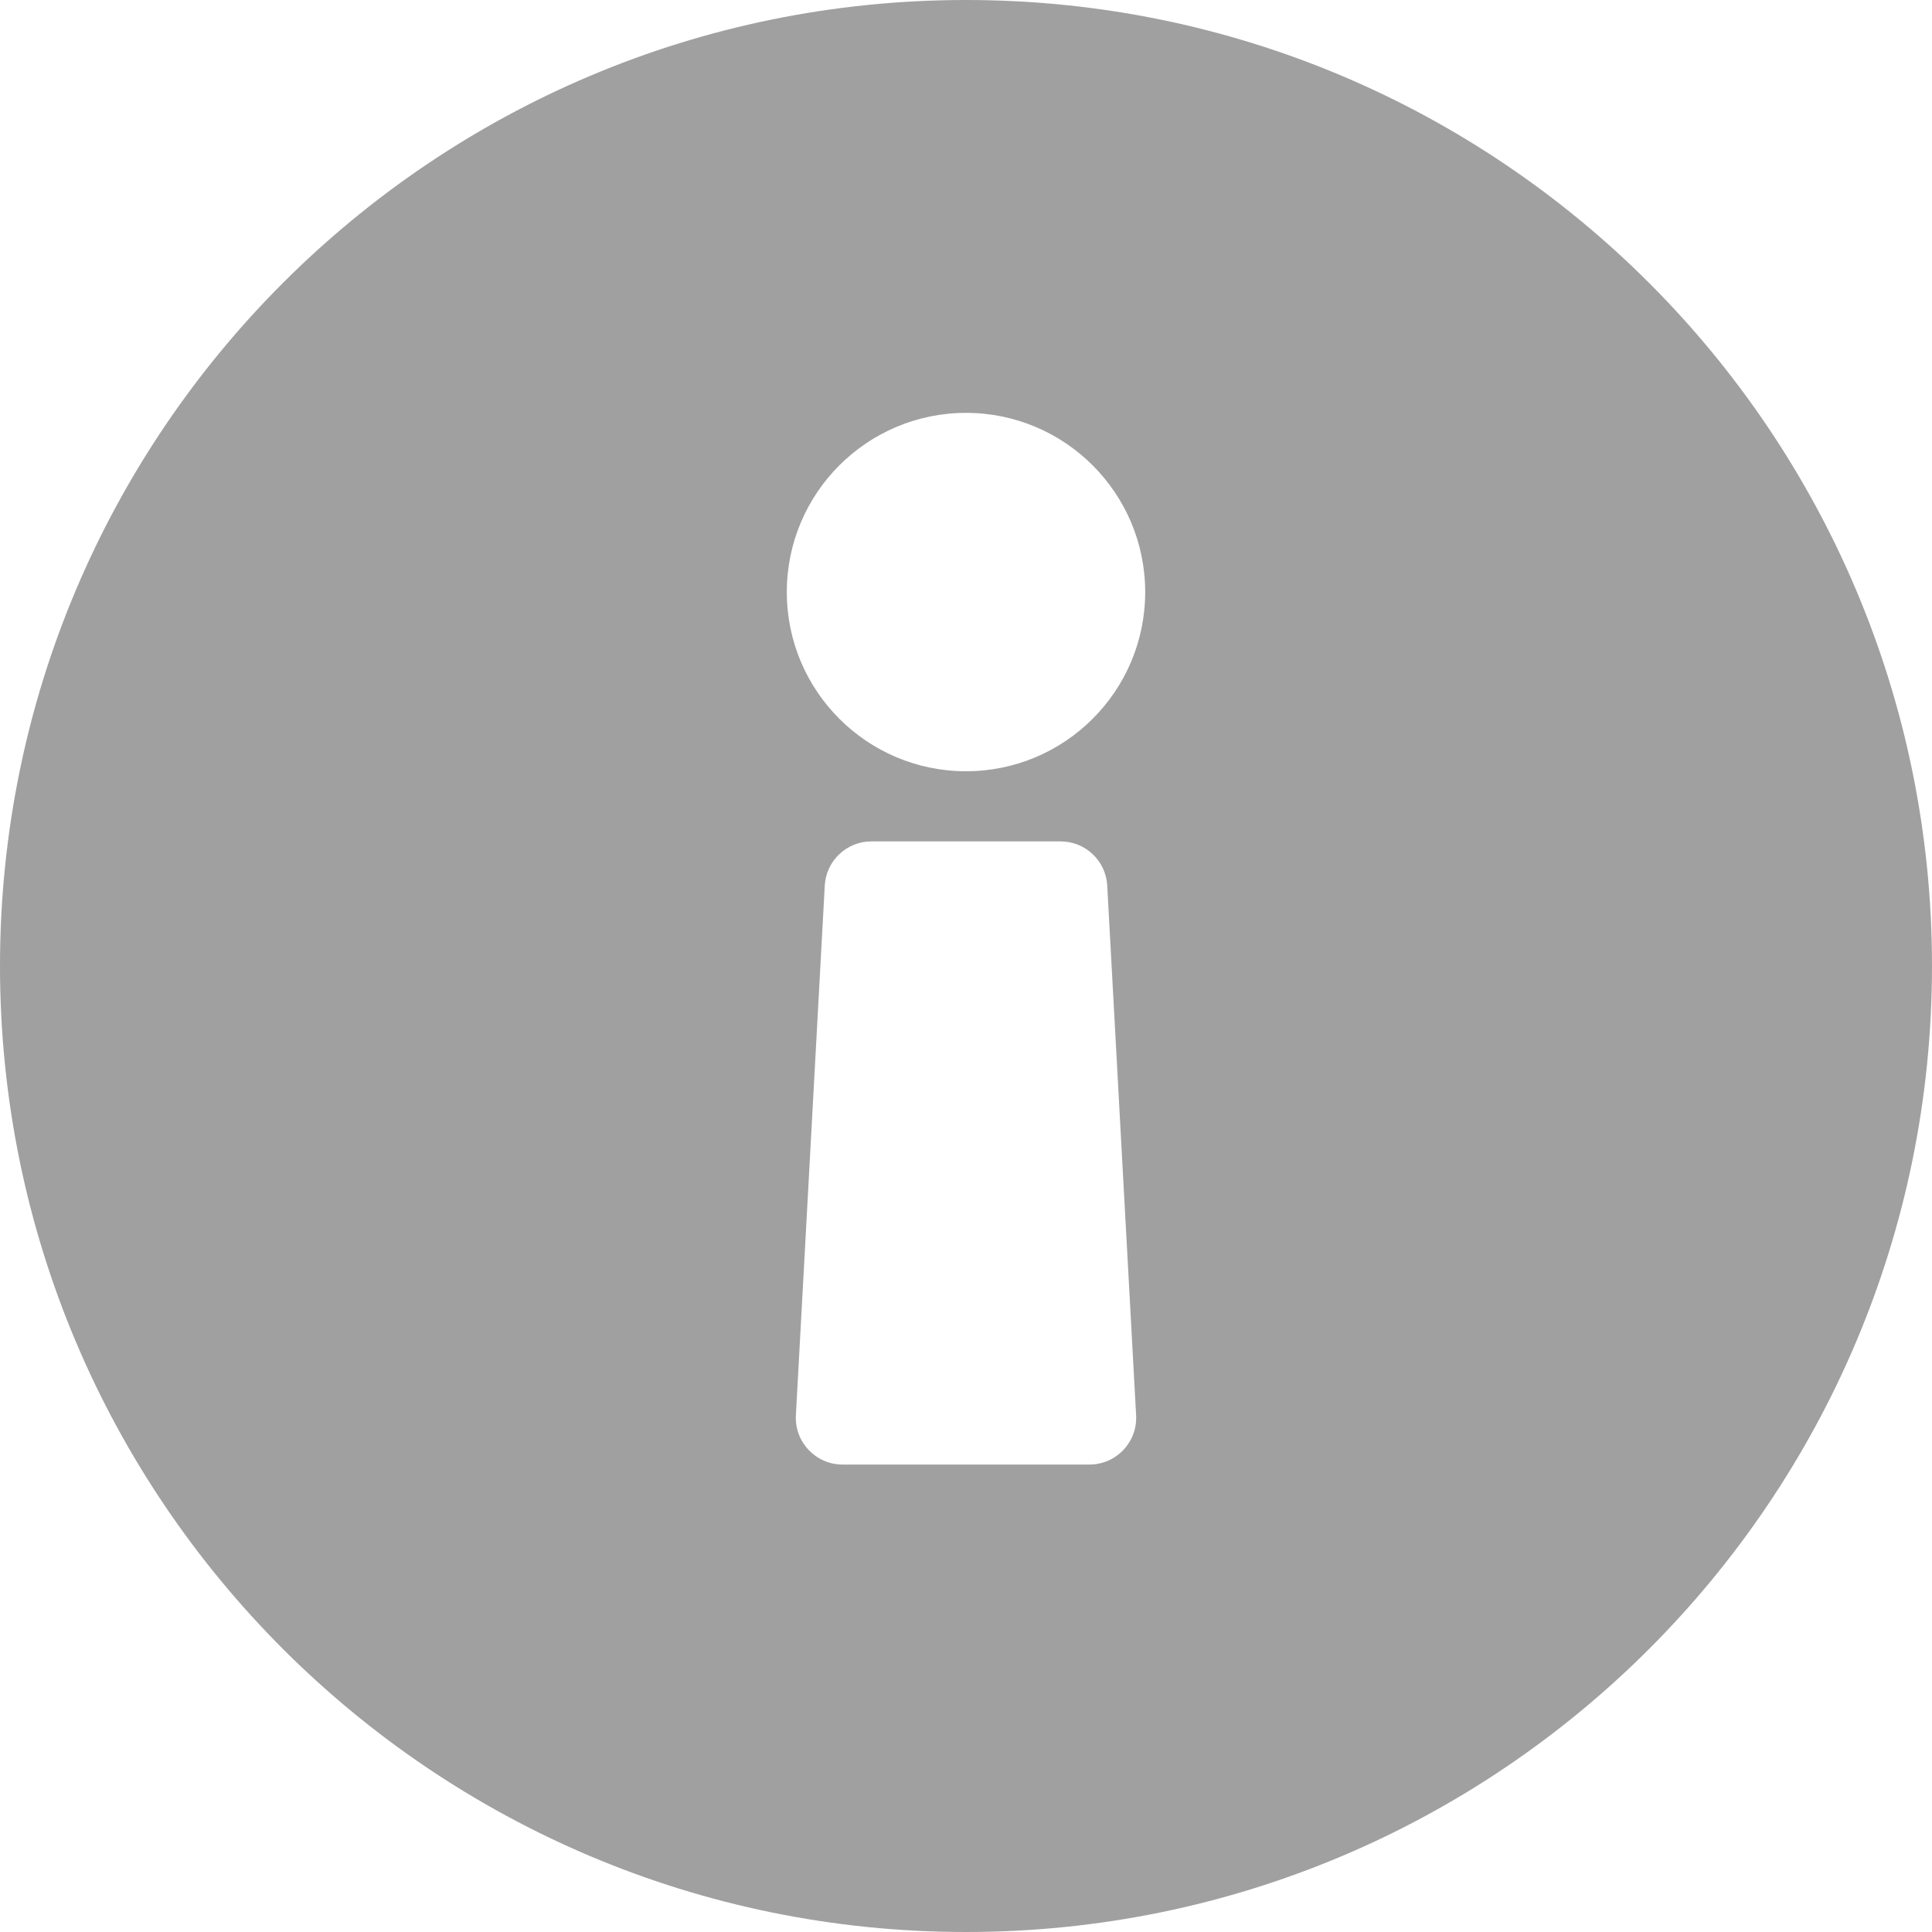 <svg width="20" height="20" viewBox="0 0 20 20" fill="none" xmlns="http://www.w3.org/2000/svg">
<path d="M-1.03312e-06 10C-5.50191e-07 4.476 4.478 5.50332e-07 10 1.03312e-06C15.523 1.51591e-06 20 4.476 20 10C20 15.521 15.523 20 10 20C4.478 20 -1.51577e-06 15.521 -1.03312e-06 10ZM10 7.984C11.024 7.984 11.855 7.153 11.855 6.129C11.855 5.105 11.024 4.274 10 4.274C8.976 4.274 8.145 5.105 8.145 6.129C8.145 7.153 8.976 7.984 10 7.984ZM11.761 14.651L11.462 9.167C11.448 8.911 11.236 8.71 10.979 8.71L9.021 8.71C8.764 8.71 8.552 8.911 8.538 9.167L8.239 14.651C8.224 14.928 8.445 15.161 8.722 15.161L11.278 15.161C11.556 15.161 11.776 14.928 11.761 14.651Z" fill="#A0A0A0"/>
</svg>
